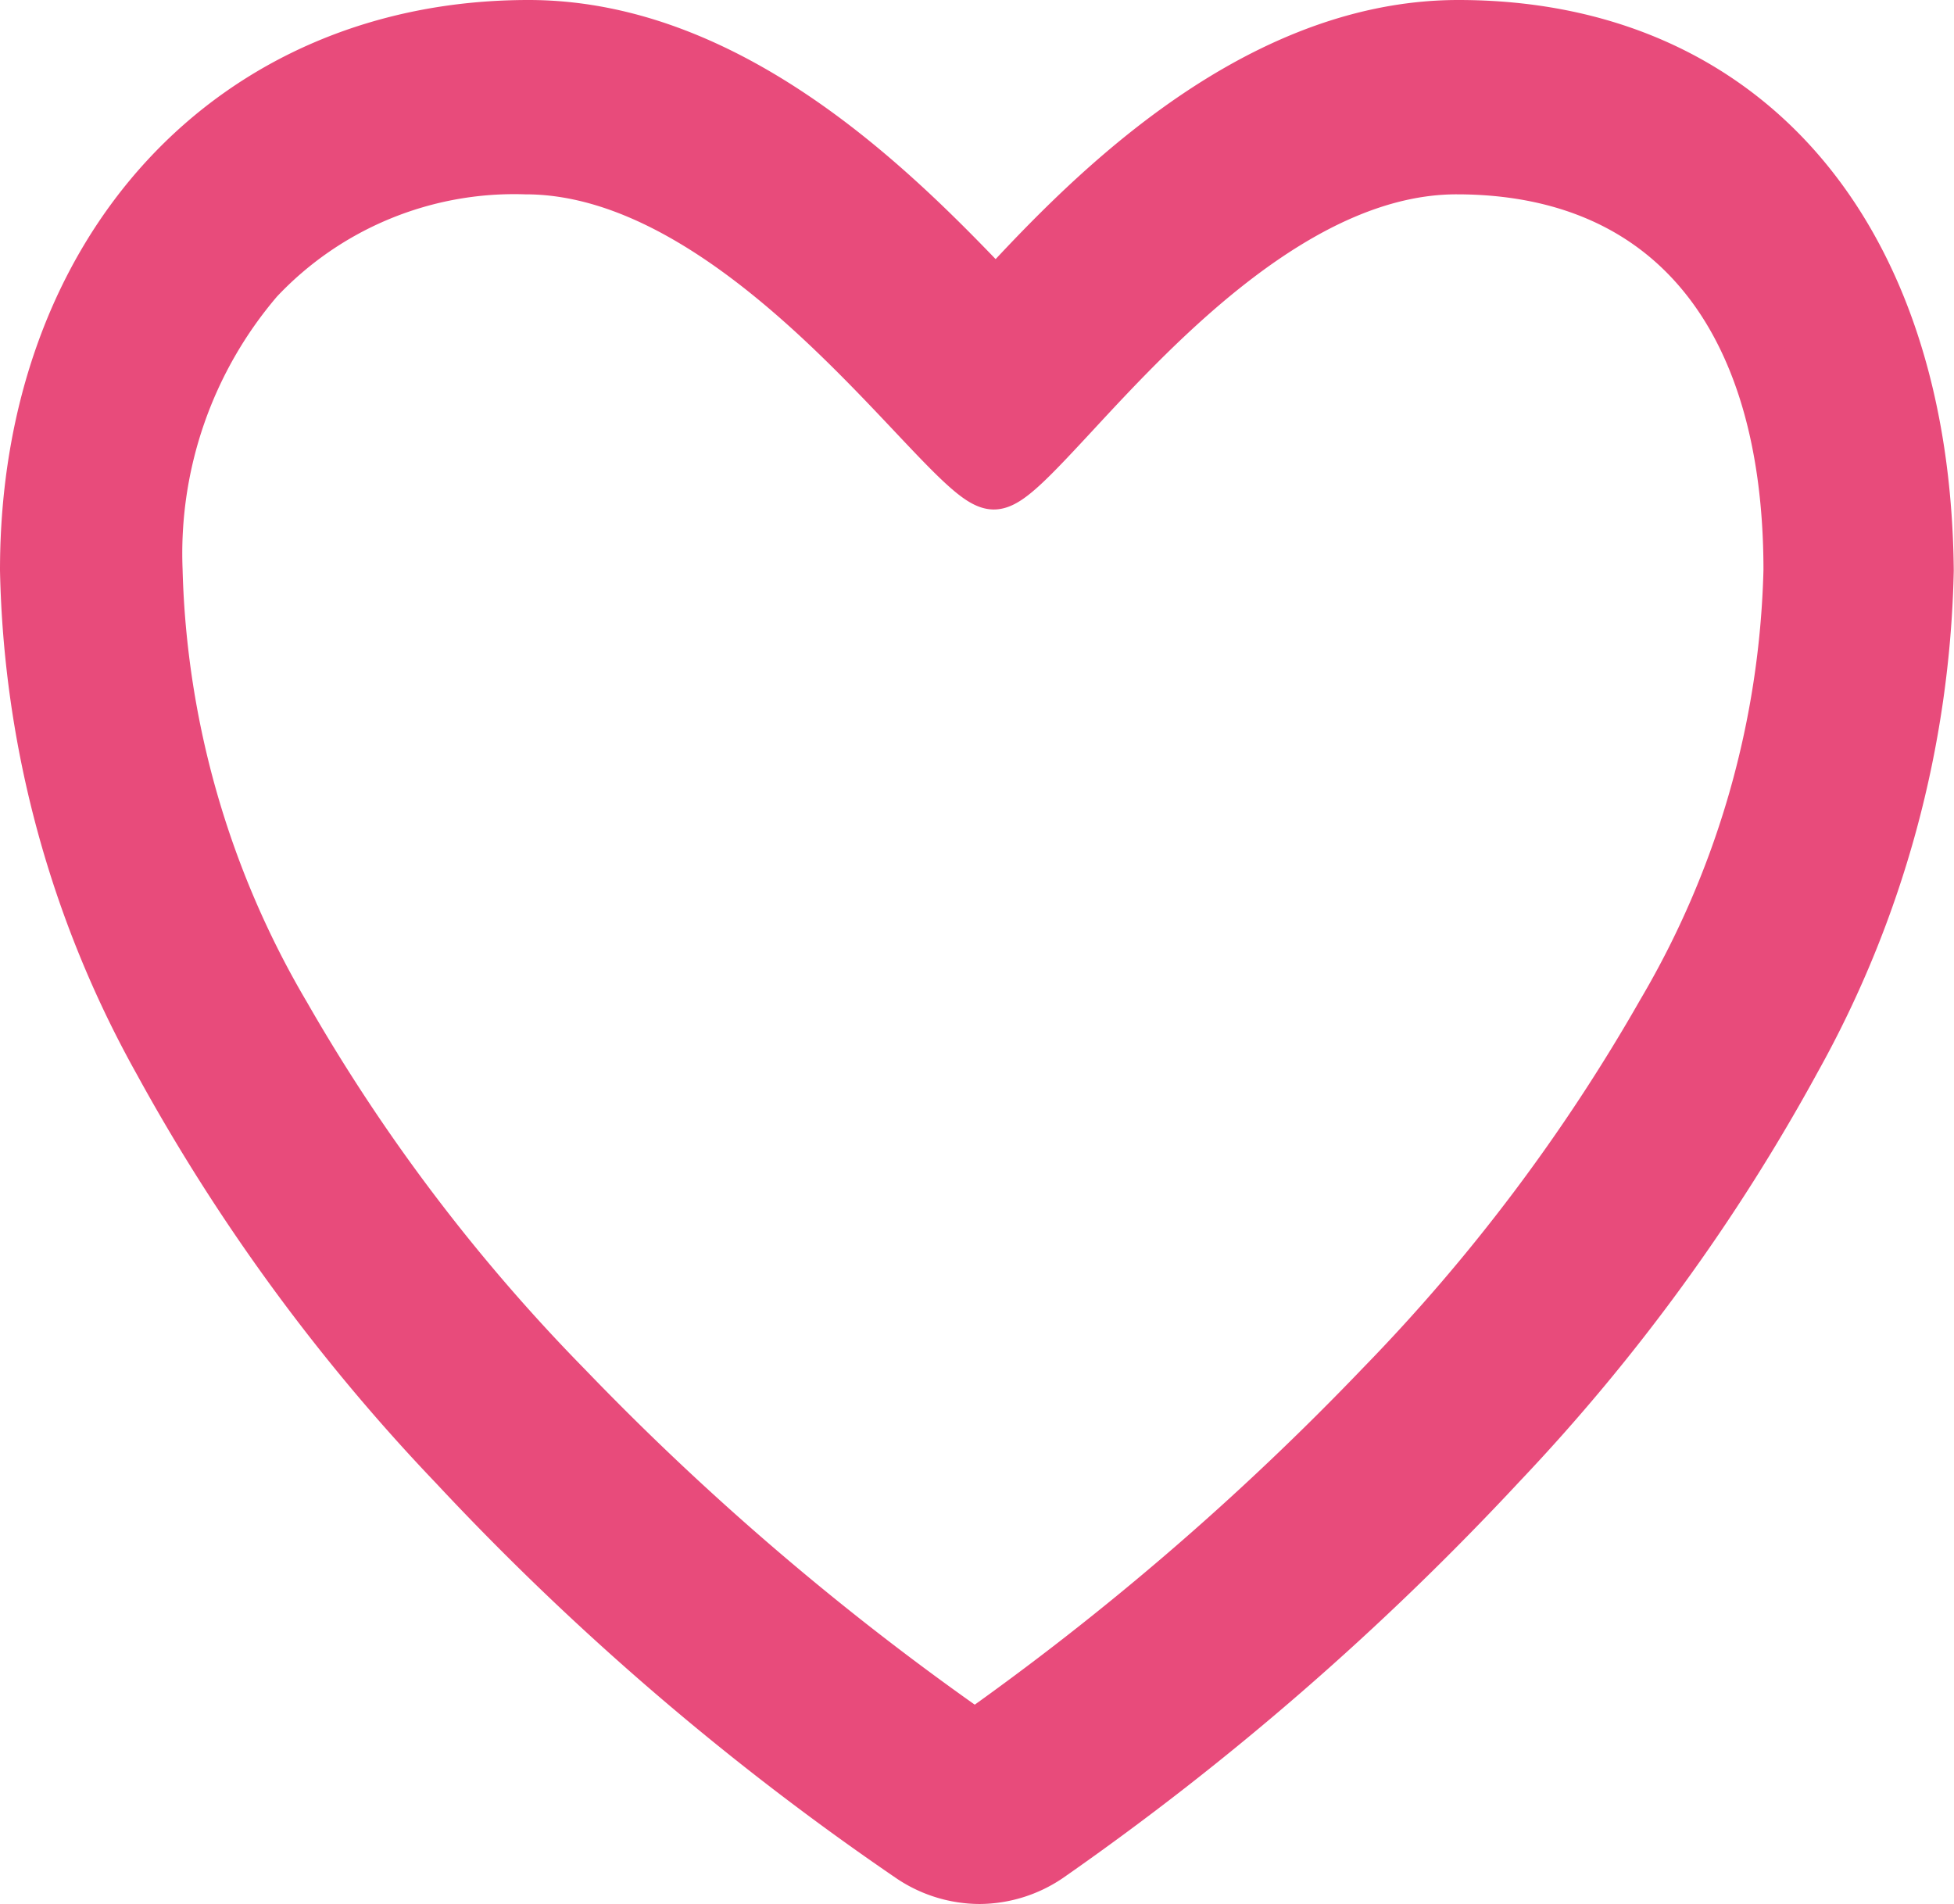 <svg xmlns="http://www.w3.org/2000/svg" width="16.48" height="16.058" viewBox="0 0 16.48 16.058">
  <path id="Icon" d="M8.013,15.558a1.01,1.01,0,0,1-.562-.173,22.973,22.973,0,0,1-3.844-3.3,16.122,16.122,0,0,1-2.487-3.4A8.829,8.829,0,0,1,0,4.558C0,1.874,1.73,0,4.208,0,5.969,0,7.387,1.5,8.15,2.3c.69-.748,2.121-2.3,3.9-2.3,2.4,0,3.9,1.748,3.928,4.561a8.818,8.818,0,0,1-1.115,4.108,16.223,16.223,0,0,1-2.475,3.4,23.825,23.825,0,0,1-3.815,3.314A1.01,1.01,0,0,1,8.013,15.558ZM4.183,1.139A3,3,0,0,0,1.9,2.084,3.589,3.589,0,0,0,1.04,4.558a7.813,7.813,0,0,0,1.083,3.77,15.461,15.461,0,0,0,2.383,3.147,23.228,23.228,0,0,0,3.466,2.958,23.65,23.65,0,0,0,3.457-2.976A15.566,15.566,0,0,0,13.8,8.307a7.75,7.75,0,0,0,1.073-3.749c0-2.173-1.034-3.419-2.838-3.419-1.331,0-2.538,1.3-3.259,2.079-.312.336-.537.579-.644.579s-.337-.243-.654-.579C6.745,2.441,5.514,1.139,4.183,1.139Z" transform="translate(0.25 0.25)" fill="#e84b7b" stroke="#e84b7b" stroke-miterlimit="10" stroke-width="0.5"/>
</svg>
